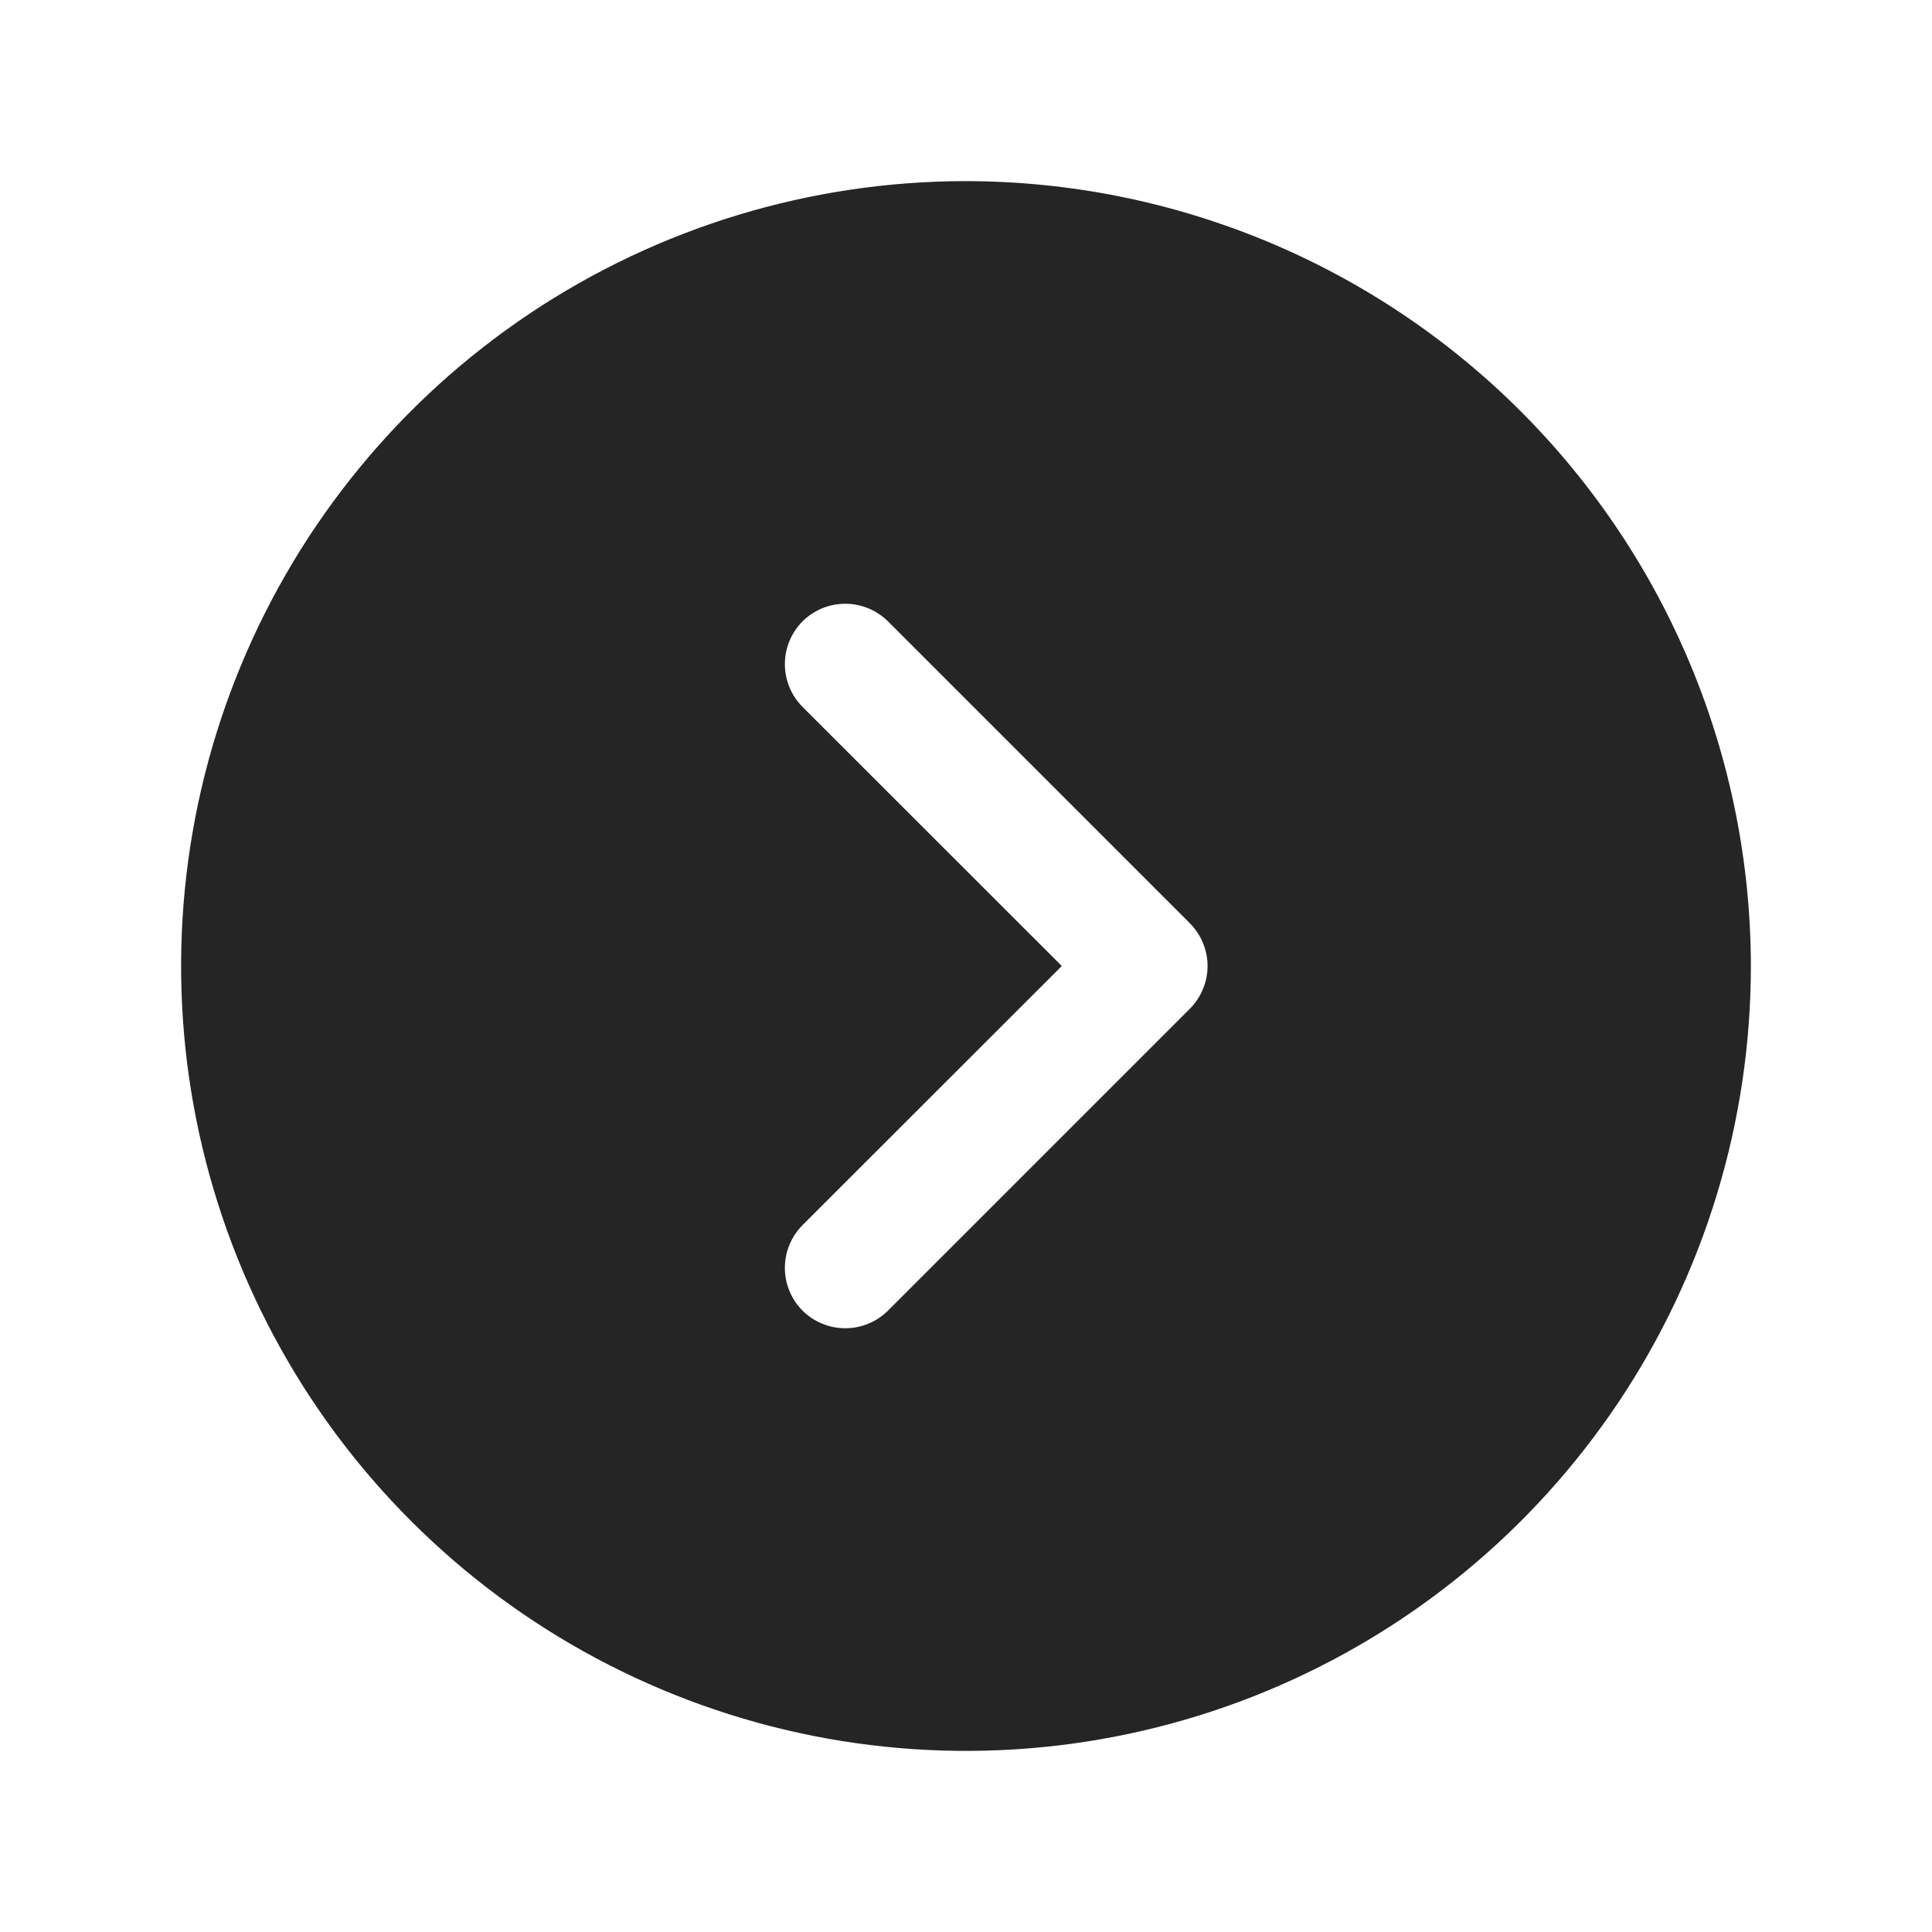 <svg width="24" height="24" viewBox="0 0 24 24" fill="none" xmlns="http://www.w3.org/2000/svg">
<path d="M12 2.25C10.072 2.25 8.187 2.822 6.583 3.893C4.98 4.965 3.73 6.487 2.992 8.269C2.254 10.05 2.061 12.011 2.437 13.902C2.814 15.793 3.742 17.531 5.106 18.894C6.469 20.258 8.207 21.186 10.098 21.563C11.989 21.939 13.95 21.746 15.731 21.008C17.513 20.27 19.035 19.02 20.107 17.417C21.178 15.813 21.75 13.928 21.75 12C21.747 9.415 20.719 6.937 18.891 5.109C17.063 3.281 14.585 2.253 12 2.25ZM14.781 12.531L11.031 16.281C10.961 16.35 10.878 16.406 10.787 16.443C10.696 16.481 10.599 16.5 10.5 16.5C10.402 16.5 10.304 16.481 10.213 16.443C10.122 16.406 10.039 16.35 9.969 16.281C9.9 16.211 9.844 16.128 9.807 16.037C9.769 15.946 9.75 15.848 9.75 15.75C9.75 15.652 9.769 15.554 9.807 15.463C9.844 15.372 9.9 15.289 9.969 15.219L13.19 12L9.969 8.781C9.829 8.64 9.75 8.449 9.75 8.25C9.75 8.051 9.829 7.86 9.969 7.719C10.11 7.579 10.301 7.5 10.5 7.5C10.699 7.5 10.89 7.579 11.031 7.719L14.781 11.469C14.85 11.539 14.906 11.622 14.943 11.713C14.981 11.804 15.001 11.901 15.001 12C15.001 12.099 14.981 12.196 14.943 12.287C14.906 12.378 14.85 12.461 14.781 12.531Z" fill="#252525"/>
</svg>
